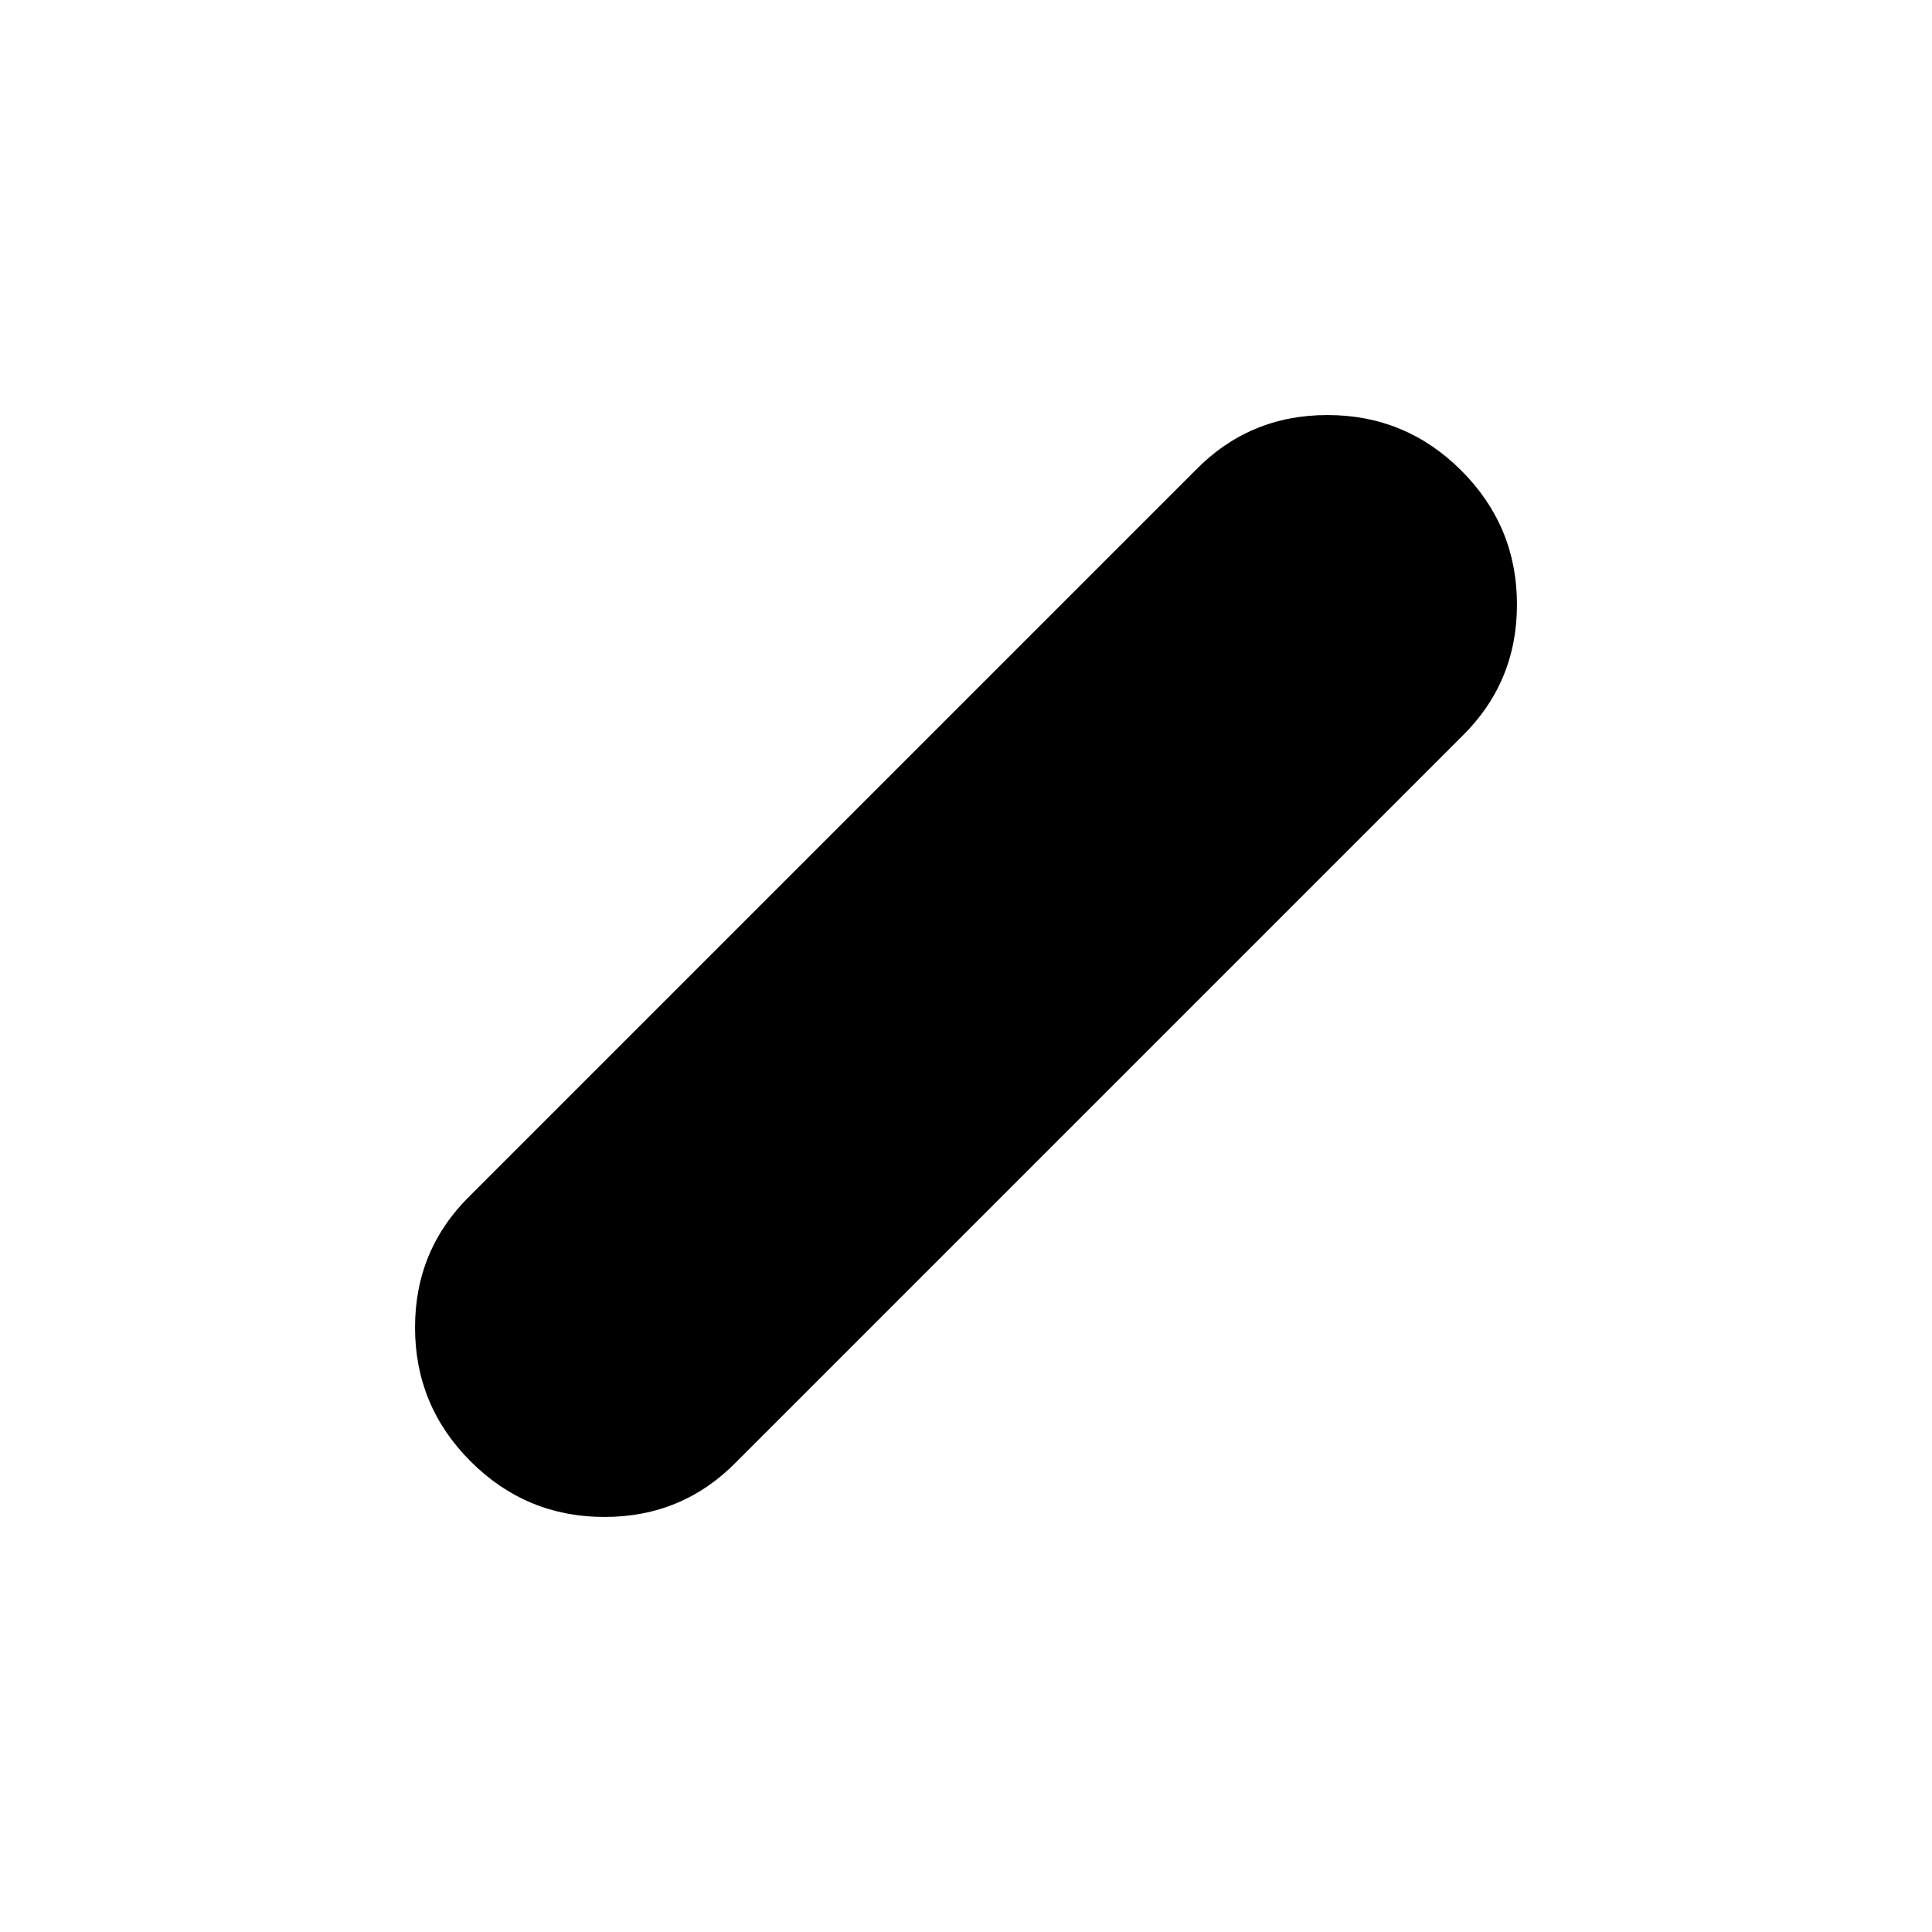 <svg xmlns="http://www.w3.org/2000/svg" height="24" viewBox="0 96 960 960" width="24"><path d="M233.846 822.154q-27.615-27.615-27.615-66.528 0-38.912 27.615-65.78l360-360q26.868-27.615 65.78-27.615 38.913 0 66.528 27.615 27.615 27.615 27.615 66.528 0 38.912-27.615 65.78l-360 360q-26.868 27.615-65.78 27.615-38.913 0-66.528-27.615Z"/></svg>
